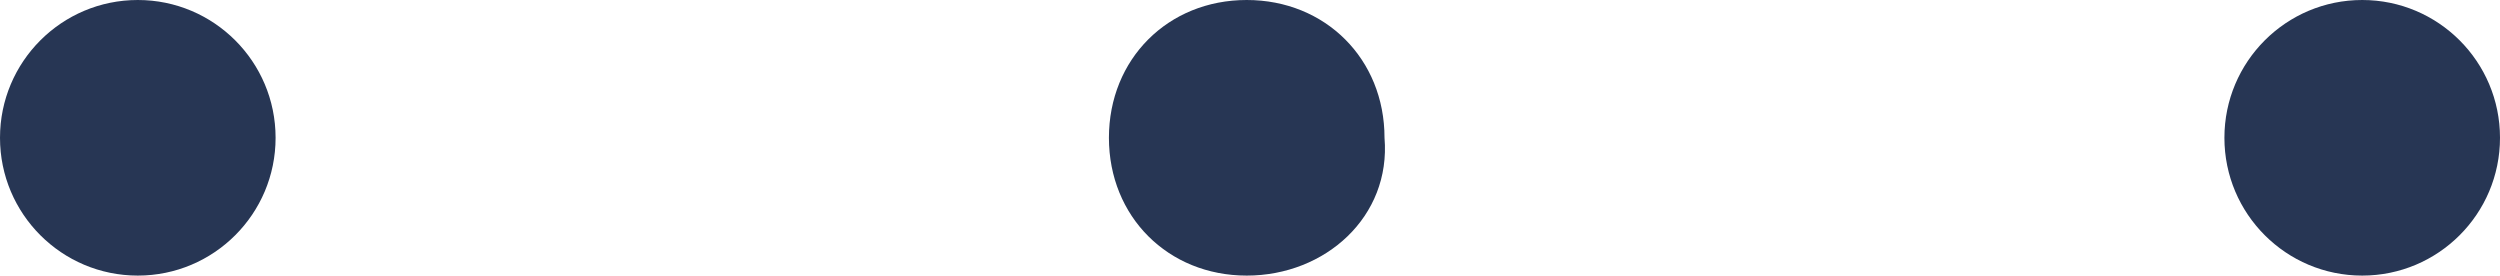 <svg id="Layer_1" xmlns="http://www.w3.org/2000/svg" viewBox="0 0 38.1 4.2"><style>.st0{fill:#273654}</style><circle class="st0" cx="2.1" cy="2.1" r="2.1"/><path class="st0" d="M19 4.2c-1.2 0-2.1-.9-2.1-2.1S17.8 0 19 0s2.1.9 2.1 2.1c.1 1.2-.9 2.1-2.1 2.1z"/><circle class="st0" cx="36" cy="2.1" r="2.1"/></svg>